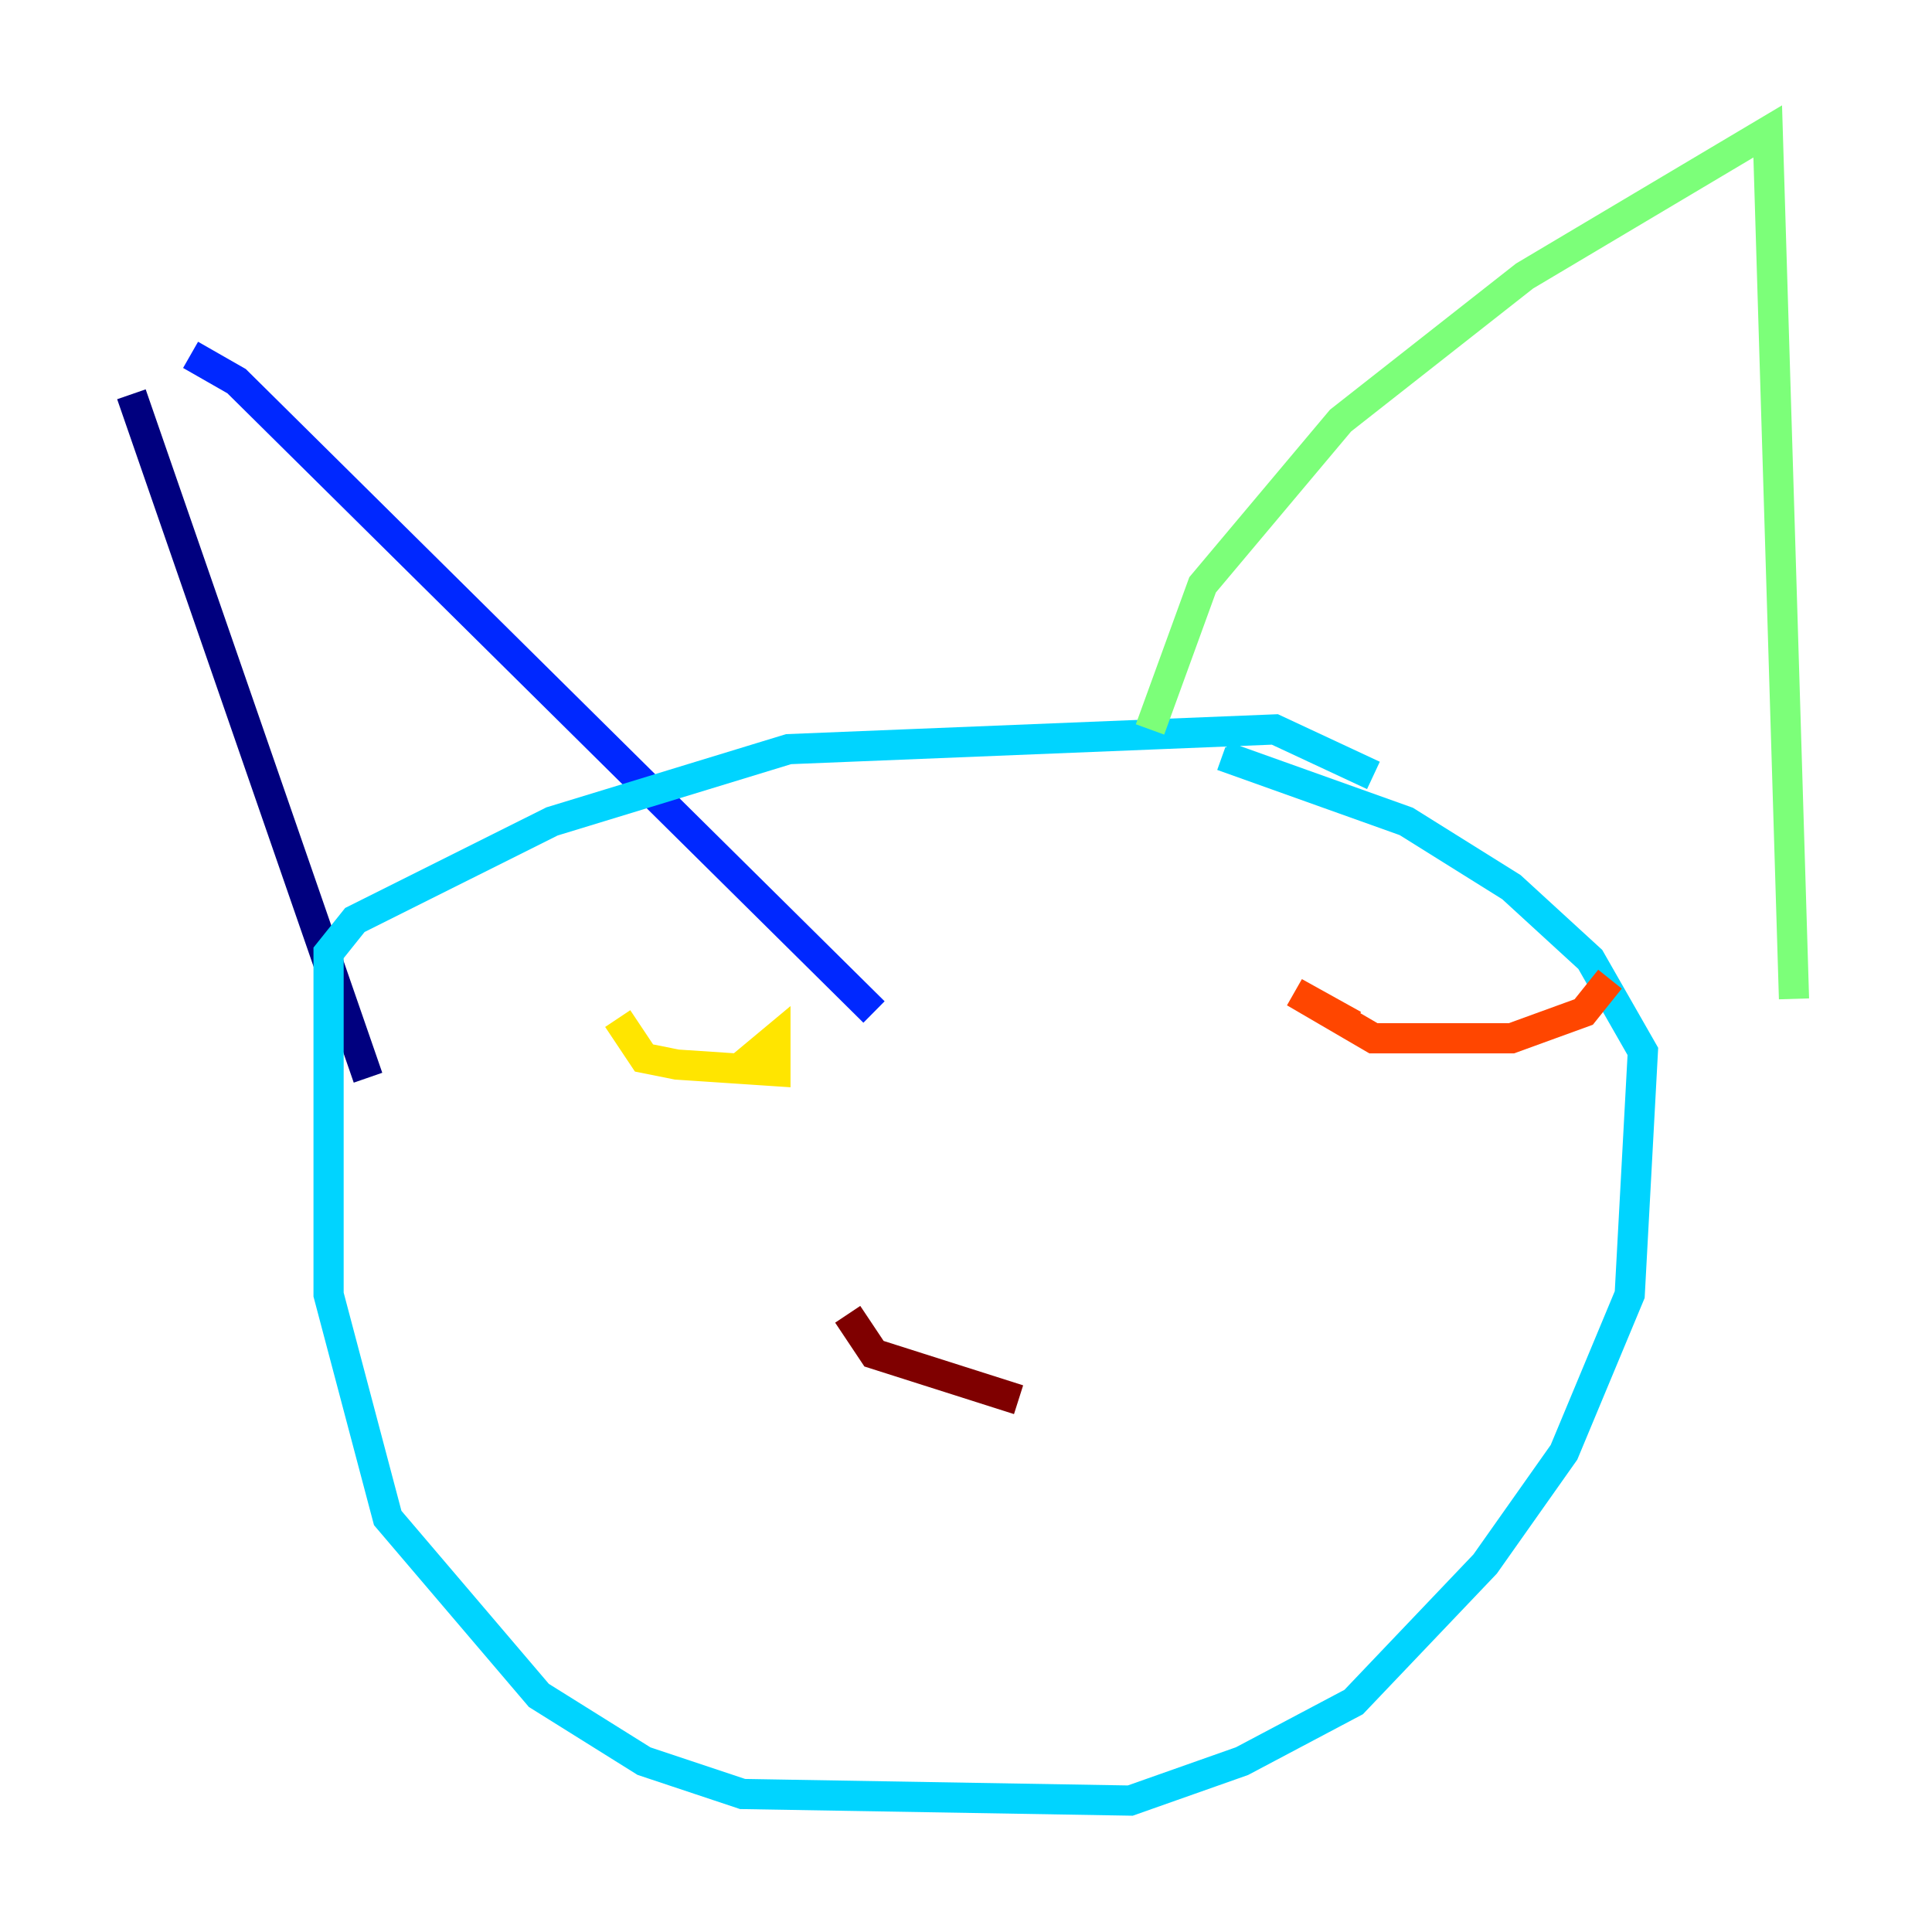 <?xml version="1.0" encoding="utf-8" ?>
<svg baseProfile="tiny" height="128" version="1.2" viewBox="0,0,128,128" width="128" xmlns="http://www.w3.org/2000/svg" xmlns:ev="http://www.w3.org/2001/xml-events" xmlns:xlink="http://www.w3.org/1999/xlink"><defs /><polyline fill="none" points="8.707,26.122 24.381,71.401" stroke="#00007f" stroke-width="2" /><polyline fill="none" points="12.626,23.51 15.674,25.252 57.905,67.048" stroke="#0028ff" stroke-width="2" /><polyline fill="none" points="90.993,51.374 84.463,48.327 52.245,49.633 36.571,54.422 23.51,60.952 21.769,63.129 21.769,85.769 25.687,100.571 35.701,112.326 42.667,116.68 49.197,118.857 74.884,119.293 82.286,116.68 89.687,112.762 98.395,103.619 103.619,96.218 107.973,85.769 108.844,69.66 105.361,63.565 100.136,58.776 93.17,54.422 80.98,50.068" stroke="#00d4ff" stroke-width="2" /><polyline fill="none" points="76.191,48.327 79.674,38.748 88.816,27.864 101.007,18.286 117.116,8.707 118.857,66.177" stroke="#7cff79" stroke-width="2" /><polyline fill="none" points="40.925,67.483 42.667,70.095 44.843,70.531 51.374,70.966 51.374,68.789 48.762,70.966" stroke="#ffe500" stroke-width="2" /><polyline fill="none" points="89.687,67.918 85.769,65.742 90.993,68.789 100.136,68.789 104.925,67.048 106.667,64.871" stroke="#ff4600" stroke-width="2" /><polyline fill="none" points="56.163,87.075 57.905,89.687 67.483,92.735" stroke="#7f0000" stroke-width="2" /></svg>